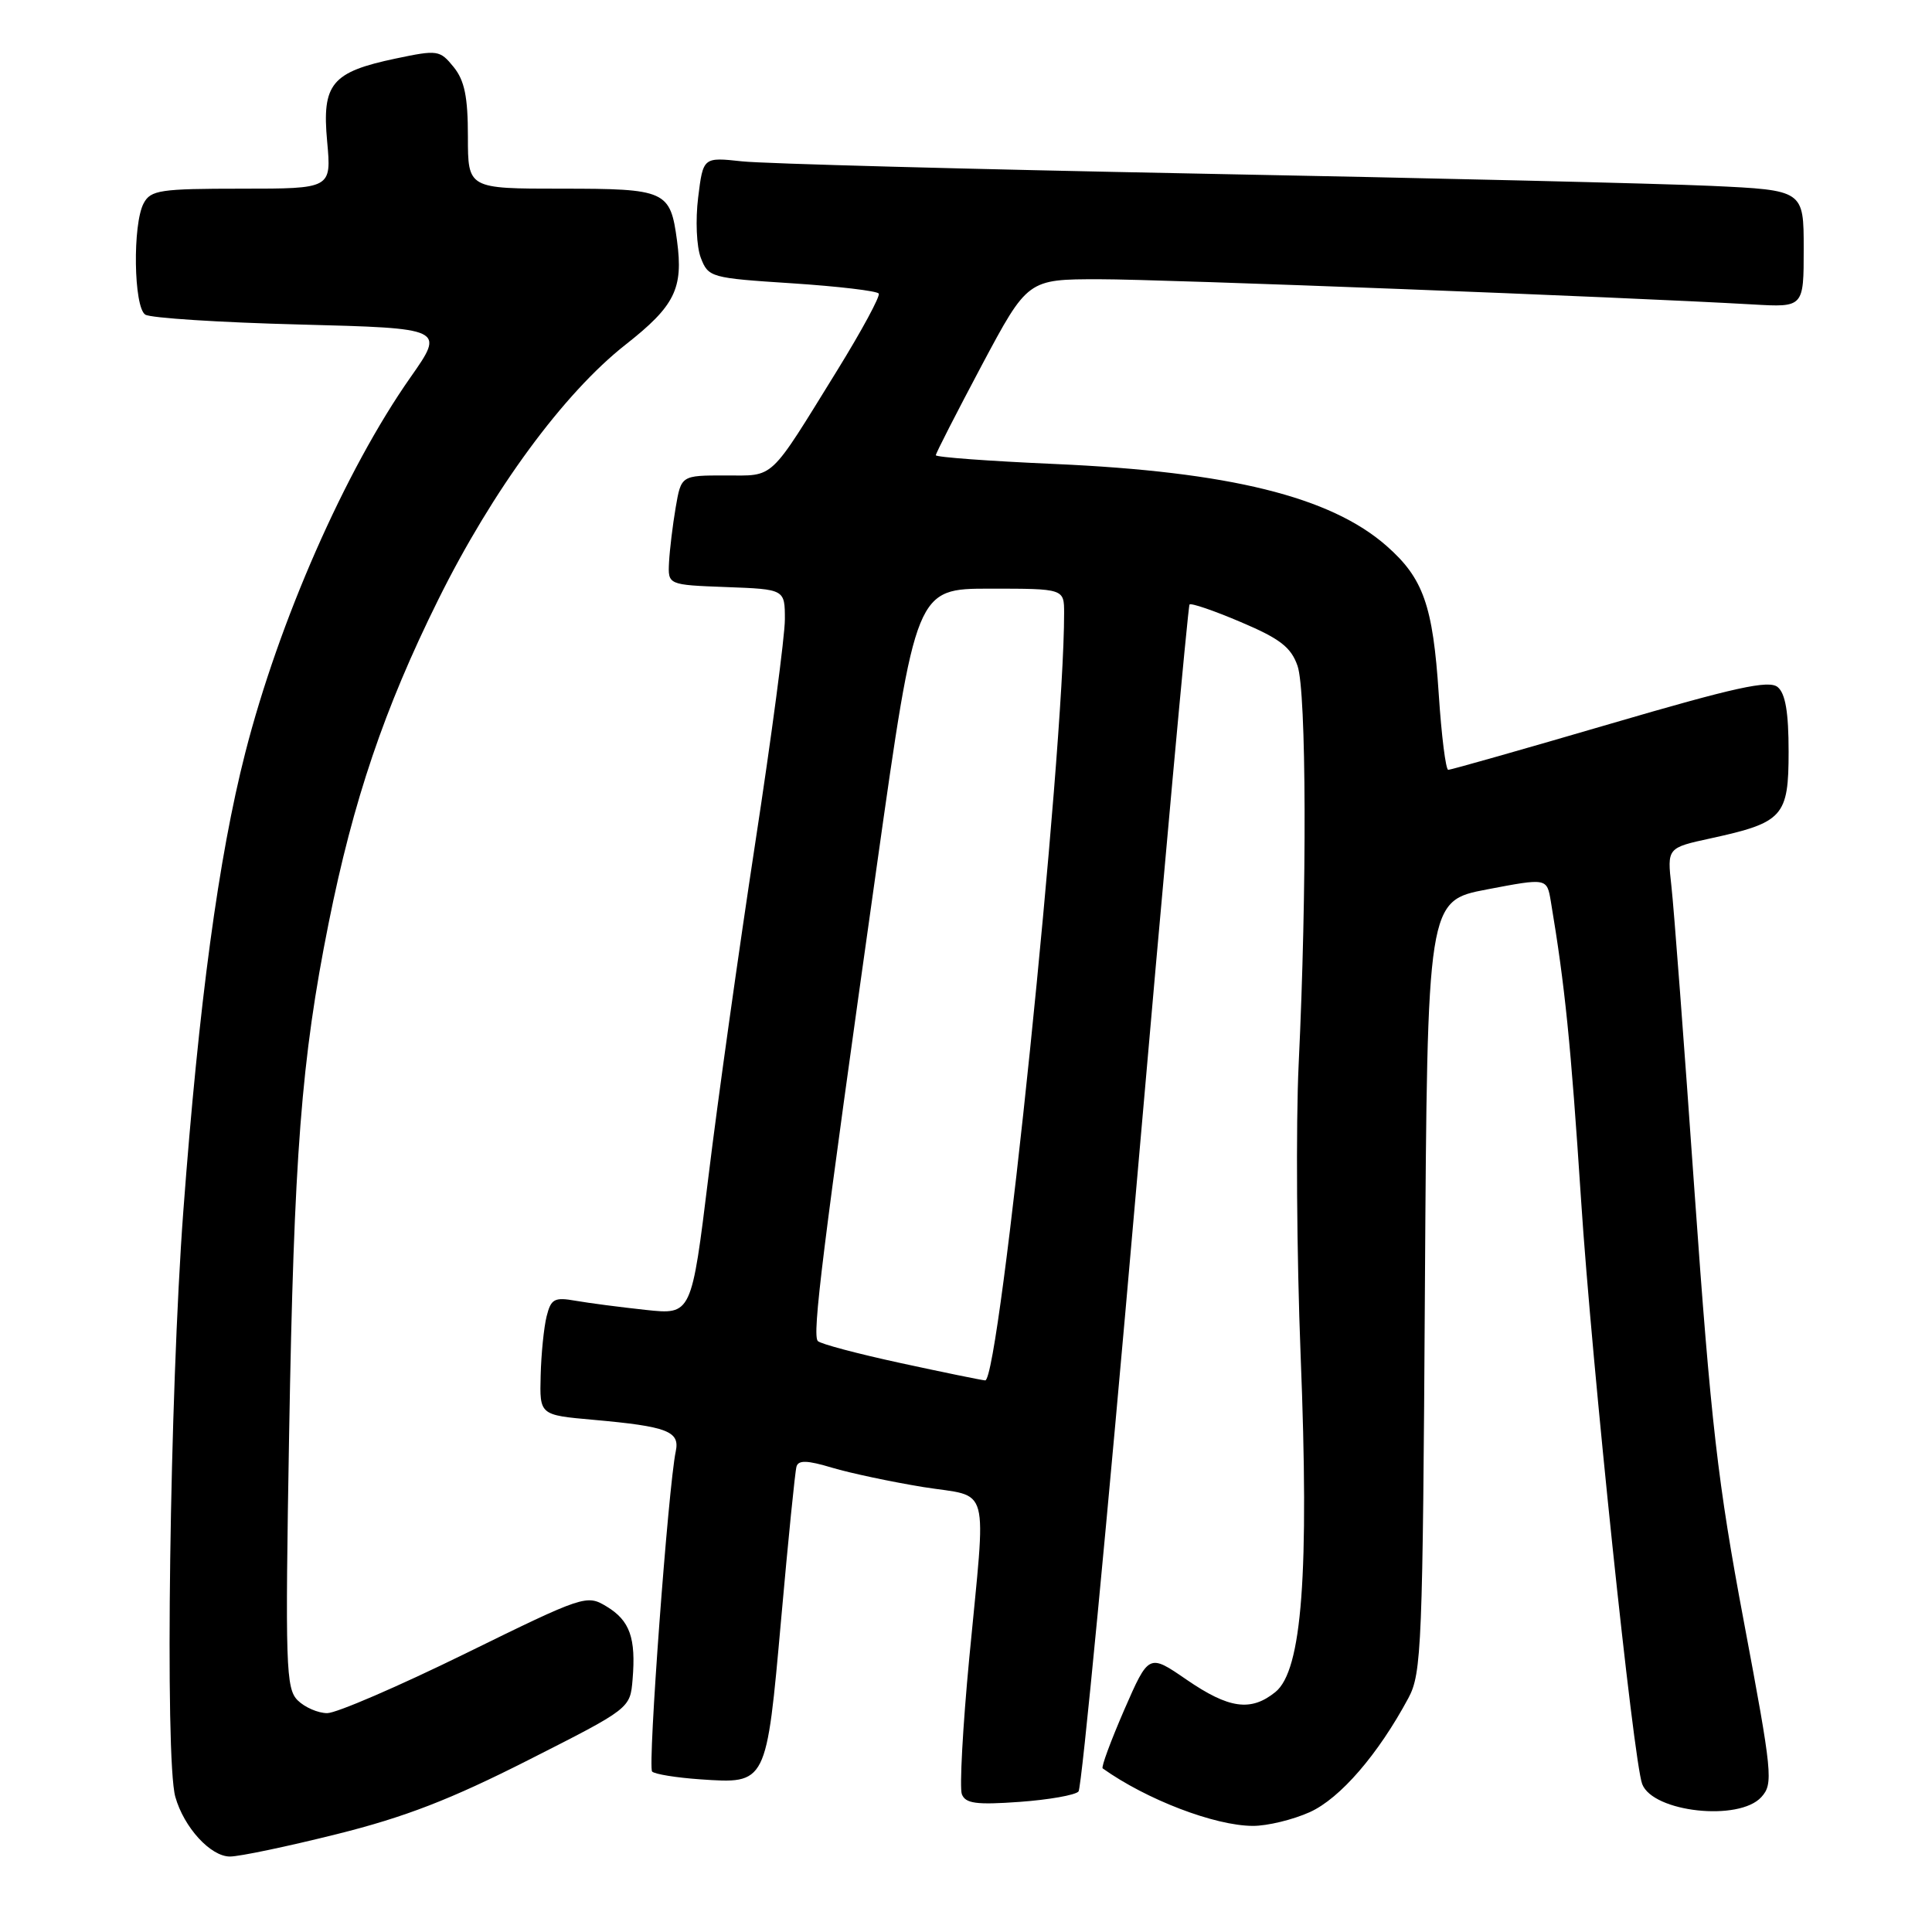 <?xml version="1.0" encoding="UTF-8" standalone="no"?>
<!DOCTYPE svg PUBLIC "-//W3C//DTD SVG 1.1//EN" "http://www.w3.org/Graphics/SVG/1.1/DTD/svg11.dtd" >
<svg xmlns="http://www.w3.org/2000/svg" xmlns:xlink="http://www.w3.org/1999/xlink" version="1.1" viewBox="0 0 256 256">
 <g >
 <path fill="currentColor"
d=" M 44.64 243.03 C 53.69 240.77 59.70 238.44 70.00 233.22 C 83.50 226.38 83.50 226.38 83.82 222.54 C 84.28 217.04 83.46 214.73 80.38 212.87 C 77.74 211.27 77.40 211.38 61.63 219.12 C 52.80 223.45 44.58 227.00 43.36 227.00 C 42.14 227.00 40.38 226.23 39.44 225.30 C 37.88 223.74 37.78 220.78 38.31 190.05 C 38.95 153.01 39.92 140.43 43.54 122.35 C 46.81 106.02 50.92 93.89 58.05 79.50 C 65.25 64.96 74.69 52.11 82.90 45.66 C 89.43 40.53 90.56 38.24 89.71 31.90 C 88.82 25.25 88.26 25.00 74.38 25.00 C 62.00 25.00 62.00 25.00 62.00 18.11 C 62.00 12.84 61.56 10.67 60.11 8.88 C 58.28 6.63 57.99 6.59 52.46 7.75 C 43.93 9.54 42.64 11.10 43.35 18.75 C 43.92 25.00 43.92 25.00 32.00 25.00 C 21.23 25.00 19.97 25.19 19.04 26.93 C 17.55 29.70 17.71 40.70 19.25 41.69 C 19.94 42.14 29.15 42.73 39.73 43.00 C 58.95 43.50 58.95 43.50 54.39 50.00 C 45.75 62.31 36.95 82.32 32.49 99.78 C 28.96 113.59 26.36 132.82 24.29 160.50 C 22.49 184.68 21.82 233.09 23.23 238.09 C 24.37 242.14 27.90 246.00 30.47 246.00 C 31.74 246.00 38.12 244.66 44.64 243.03 Z  M 173.57 240.11 C 177.59 238.28 182.61 232.47 186.62 225.00 C 188.38 221.73 188.52 218.15 188.81 170.43 C 189.13 119.36 189.13 119.36 197.05 117.85 C 204.97 116.34 204.97 116.34 205.49 119.42 C 207.37 130.65 208.13 138.15 209.50 159.00 C 210.92 180.77 216.43 233.35 217.60 236.40 C 219.03 240.13 230.44 241.38 233.39 238.12 C 234.99 236.35 234.86 235.06 231.07 214.87 C 227.61 196.50 226.70 188.51 224.54 158.00 C 223.17 138.47 221.79 120.21 221.47 117.42 C 220.90 112.34 220.90 112.34 226.70 111.08 C 236.28 108.99 237.00 108.19 237.00 99.60 C 237.00 94.39 236.58 91.89 235.55 91.04 C 234.39 90.08 229.93 91.06 213.30 95.93 C 201.86 99.28 192.23 102.01 191.90 102.01 C 191.57 102.00 191.00 97.48 190.64 91.95 C 189.87 80.22 188.60 76.62 183.73 72.34 C 176.30 65.81 162.88 62.50 139.75 61.48 C 131.09 61.10 124.00 60.58 124.00 60.32 C 124.00 60.06 126.74 54.71 130.08 48.42 C 136.17 37.00 136.17 37.00 145.67 37.00 C 154.16 37.00 214.96 39.35 232.25 40.34 C 239.00 40.73 239.00 40.73 239.00 32.97 C 239.00 25.20 239.00 25.20 226.75 24.63 C 220.01 24.32 189.53 23.59 159.00 23.01 C 128.47 22.42 101.17 21.69 98.33 21.38 C 93.17 20.82 93.17 20.82 92.51 26.16 C 92.14 29.15 92.29 32.67 92.86 34.16 C 93.86 36.76 94.17 36.84 104.96 37.54 C 111.06 37.94 116.22 38.55 116.44 38.90 C 116.65 39.25 114.19 43.80 110.97 49.02 C 101.76 63.92 102.74 63.00 96.08 63.00 C 90.26 63.00 90.26 63.00 89.53 67.25 C 89.13 69.59 88.74 72.85 88.65 74.50 C 88.50 77.50 88.50 77.50 96.25 77.79 C 104.00 78.08 104.00 78.08 104.00 82.08 C 104.00 84.27 102.23 97.64 100.06 111.79 C 97.90 125.93 95.11 145.76 93.88 155.86 C 91.63 174.22 91.63 174.22 85.57 173.57 C 82.23 173.21 78.06 172.67 76.29 172.36 C 73.46 171.86 73.01 172.10 72.43 174.42 C 72.07 175.86 71.71 179.40 71.64 182.27 C 71.50 187.50 71.50 187.50 78.60 188.13 C 88.45 189.01 90.11 189.65 89.54 192.32 C 88.55 197.00 85.80 234.14 86.41 234.74 C 86.76 235.09 89.62 235.55 92.77 235.77 C 101.62 236.37 101.54 236.52 103.51 214.50 C 104.44 204.05 105.35 194.97 105.54 194.33 C 105.79 193.45 106.97 193.49 110.26 194.48 C 112.67 195.20 118.10 196.35 122.32 197.04 C 131.36 198.49 130.69 196.00 128.43 219.73 C 127.57 228.80 127.13 236.90 127.45 237.74 C 127.93 238.98 129.37 239.17 135.09 238.76 C 138.97 238.48 142.49 237.86 142.91 237.38 C 143.33 236.90 146.73 201.40 150.47 158.50 C 154.20 115.60 157.42 80.32 157.62 80.10 C 157.81 79.87 160.88 80.92 164.42 82.43 C 169.61 84.63 171.07 85.76 171.93 88.23 C 173.11 91.62 173.19 117.92 172.08 141.00 C 171.70 148.97 171.82 166.35 172.34 179.60 C 173.49 208.52 172.53 221.34 169.00 224.20 C 165.75 226.83 162.84 226.42 157.22 222.56 C 152.22 219.12 152.22 219.12 148.96 226.58 C 147.18 230.69 145.89 234.17 146.11 234.32 C 151.92 238.46 160.96 241.92 166.00 241.94 C 167.93 241.95 171.33 241.12 173.57 240.11 Z  M 119.28 180.60 C 113.65 179.38 108.74 178.08 108.37 177.70 C 107.59 176.93 108.94 166.08 116.18 114.75 C 121.37 78.00 121.37 78.00 131.18 78.00 C 141.00 78.00 141.00 78.00 141.00 81.25 C 141.01 99.78 132.44 183.07 130.54 182.91 C 129.97 182.86 124.90 181.82 119.28 180.60 Z "/>
</g>
</svg>